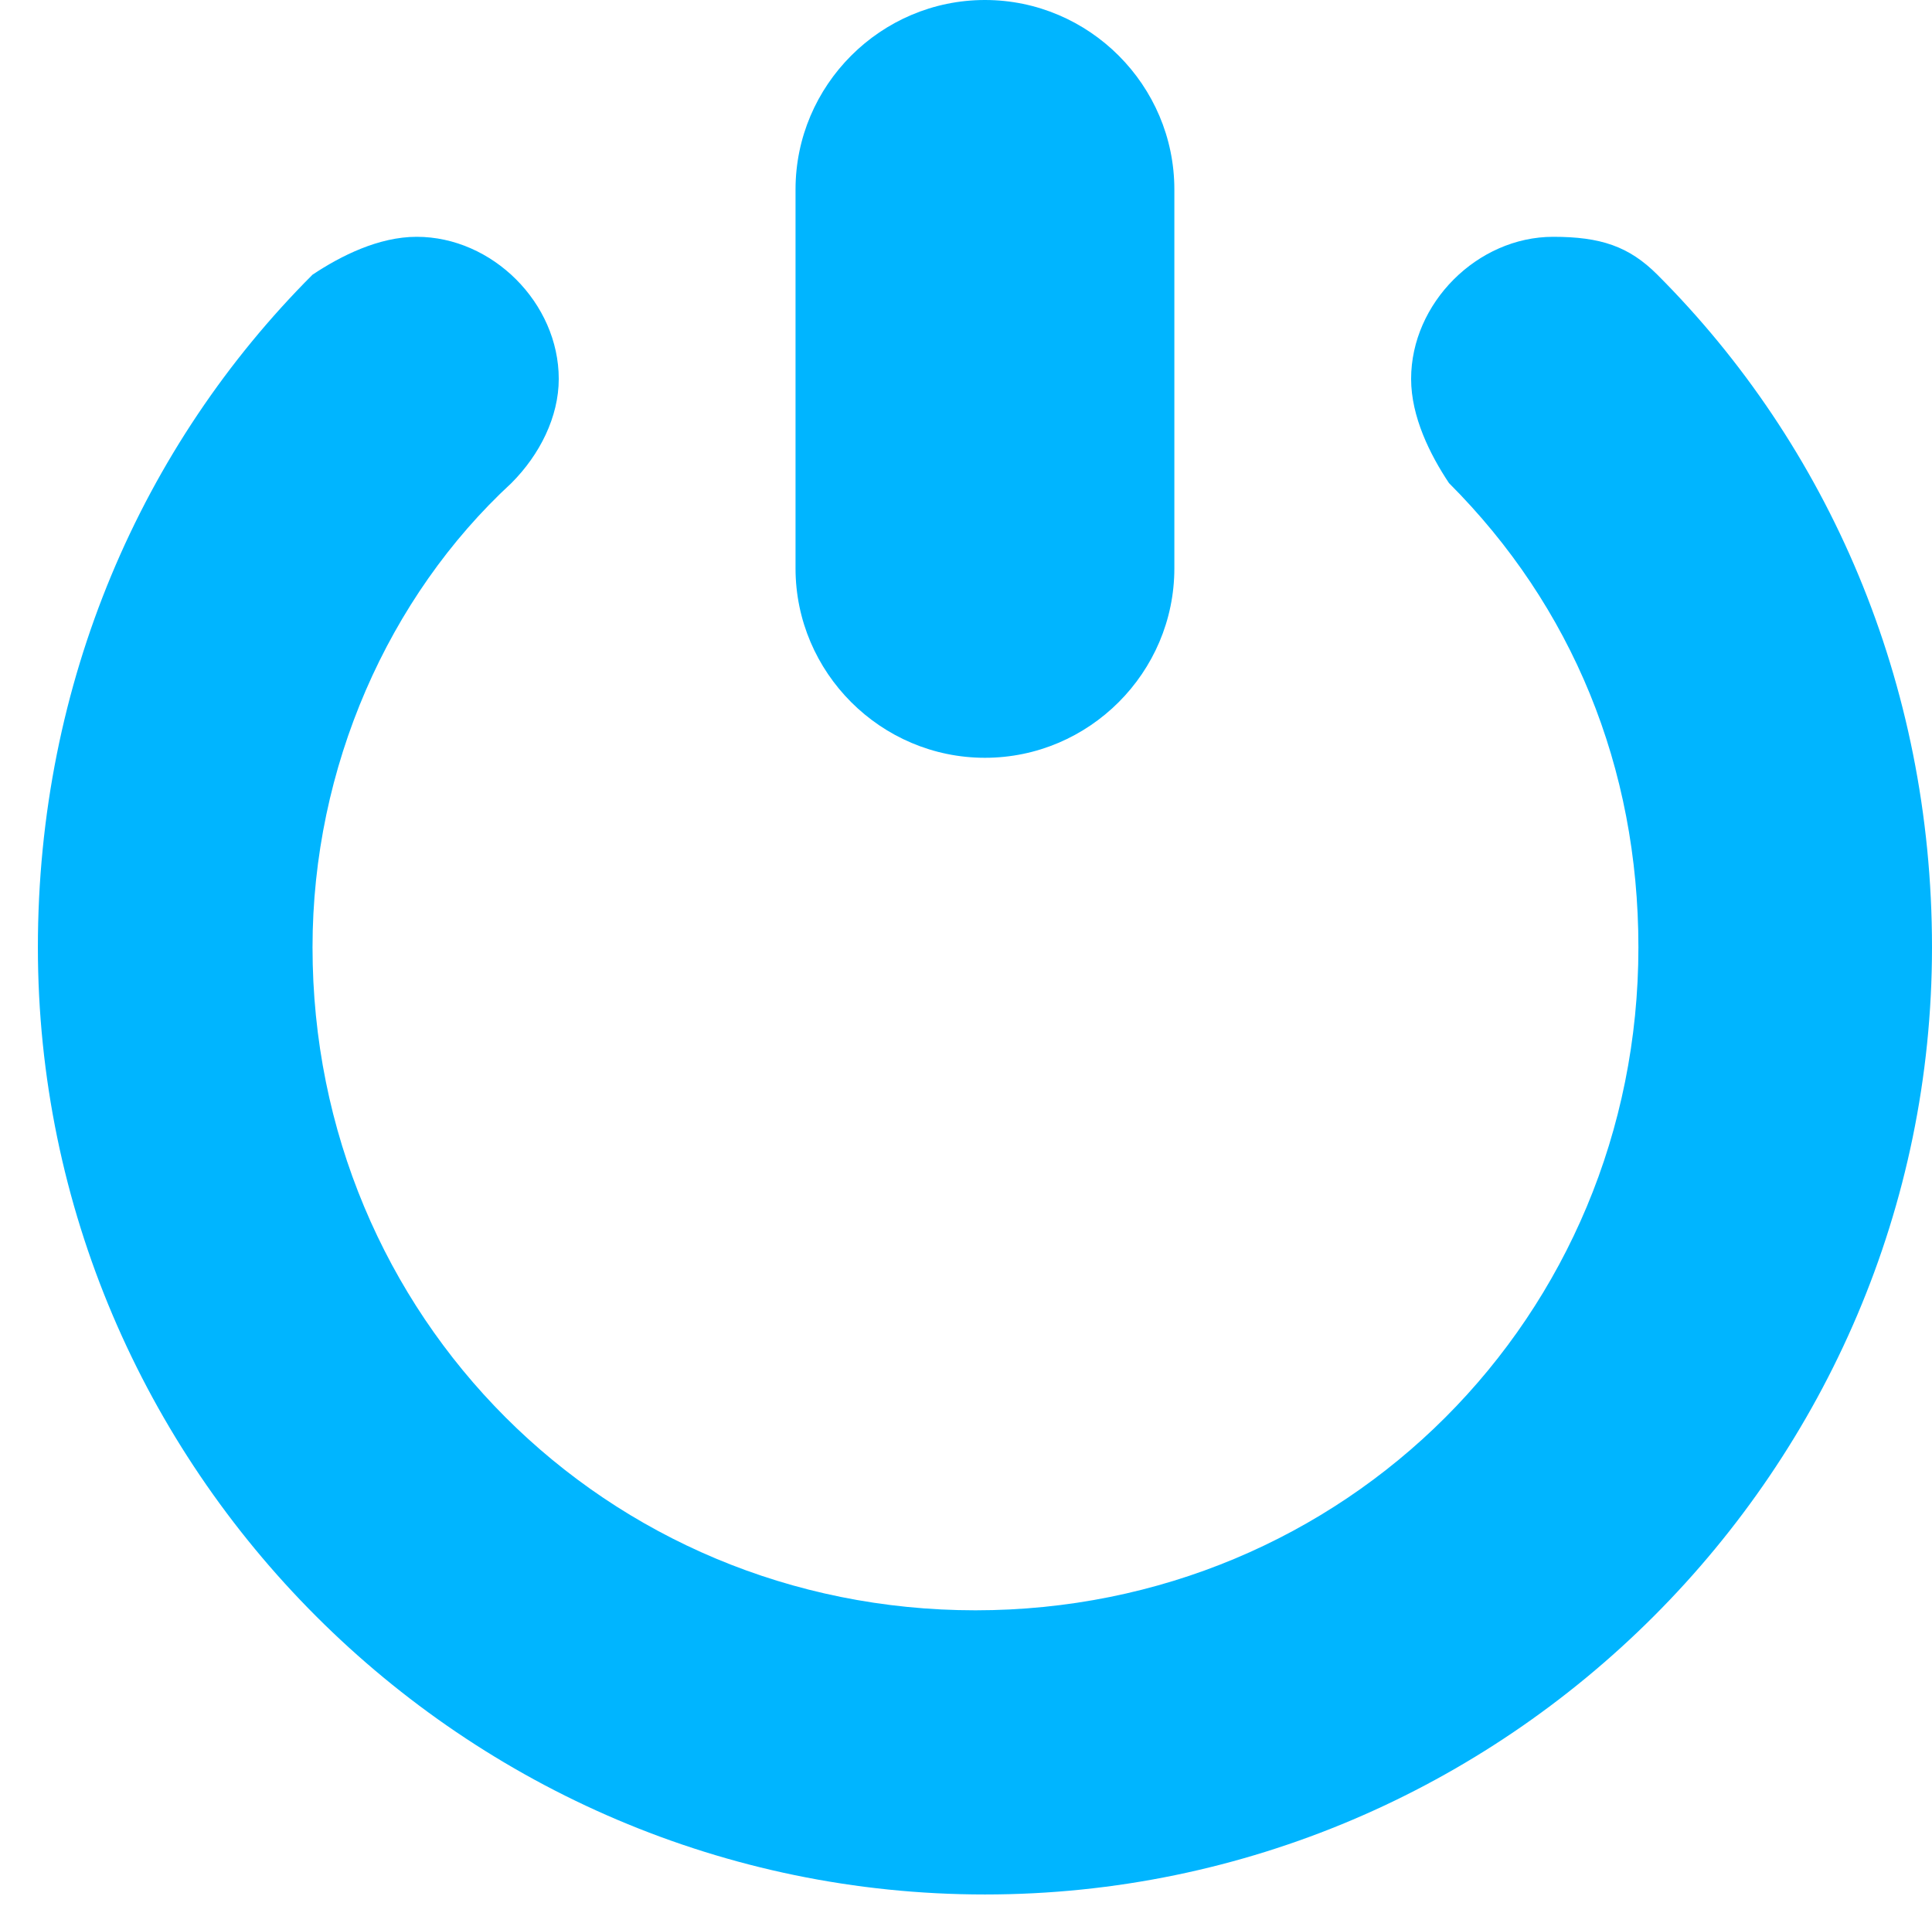 <?xml version="1.0" encoding="utf-8"?>
<!-- Generator: Adobe Illustrator 16.0.0, SVG Export Plug-In . SVG Version: 6.00 Build 0)  -->
<!DOCTYPE svg PUBLIC "-//W3C//DTD SVG 1.1//EN" "http://www.w3.org/Graphics/SVG/1.1/DTD/svg11.dtd">
<svg version="1.1" id="Layer_1" xmlns="http://www.w3.org/2000/svg" xmlns:xlink="http://www.w3.org/1999/xlink" x="0px" y="0px"
	 width="318.75px" height="316.75px" viewBox="25 249.75 318.75 316.75" enable-background="new 25 249.75 318.75 316.75"
	 xml:space="preserve">
<g id="info">
</g>
<g id="icons">
	<g id="exit2">
		<path fill="#00B5FF" d="M187.5,374.75c17.188,0,31.25-14.062,31.25-31.25V281c0-17.188-14.062-31.25-31.25-31.25
			s-31.25,14.062-31.25,31.25v62.5C156.25,360.688,170.312,374.75,187.5,374.75z"/>
		<path fill="#00B5FF" d="M298.438,295.062L298.438,295.062c-4.688-4.688-9.375-6.25-17.188-6.25
			c-12.5,0-23.438,10.938-23.438,23.438c0,6.25,3.125,12.5,6.25,17.188l0,0l0,0l0,0c20.312,20.312,31.25,46.875,31.25,76.562
			c0,60.938-48.438,109.375-109.375,109.375S76.562,466.938,76.562,406c0-29.688,12.5-57.812,32.812-76.562l0,0
			c4.688-4.688,7.812-10.938,7.812-17.188c0-12.5-10.938-23.438-23.438-23.438c-6.25,0-12.5,3.125-17.188,6.25l0,0
			C48.438,323.188,31.25,362.25,31.25,406c0,85.938,70.312,156.25,156.25,156.25S343.75,491.938,343.75,406
			C343.75,362.25,326.562,323.188,298.438,295.062z"/>
	</g>
</g>
</svg>
